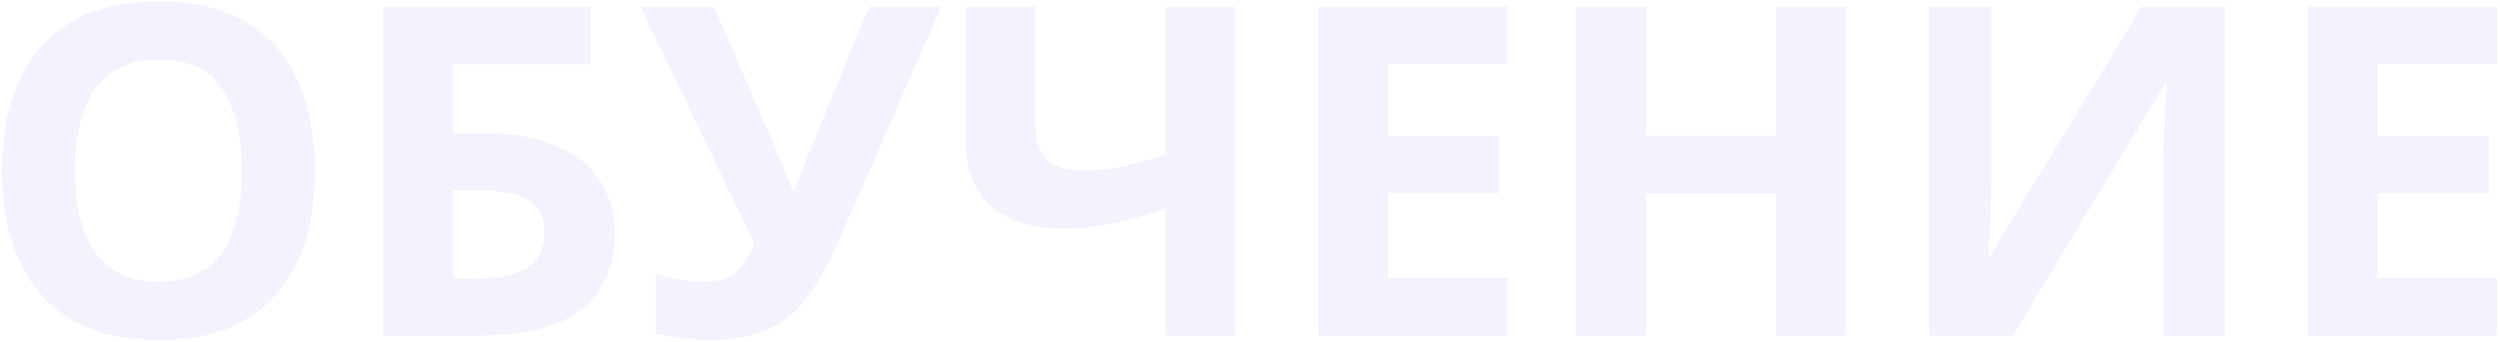 <svg width="760" height="104" viewBox="0 0 760 104" fill="none" xmlns="http://www.w3.org/2000/svg">
<path d="M95.762 51.893C95.762 59.594 94.805 66.613 92.891 72.947C90.977 79.236 88.06 84.659 84.141 89.217C80.267 93.774 75.345 97.283 69.375 99.744C63.405 102.16 56.341 103.367 48.184 103.367C40.026 103.367 32.962 102.16 26.992 99.744C21.022 97.283 16.078 93.774 12.158 89.217C8.285 84.659 5.391 79.213 3.477 72.879C1.562 66.544 0.605 59.503 0.605 51.756C0.605 41.411 2.292 32.41 5.664 24.754C9.082 17.052 14.323 11.082 21.387 6.844C28.451 2.605 37.428 0.486 48.32 0.486C59.167 0.486 68.076 2.605 75.049 6.844C82.067 11.082 87.262 17.052 90.635 24.754C94.053 32.456 95.762 41.502 95.762 51.893ZM22.822 51.893C22.822 58.865 23.688 64.881 25.42 69.939C27.197 74.953 29.954 78.826 33.691 81.561C37.428 84.249 42.259 85.594 48.184 85.594C54.199 85.594 59.075 84.249 62.812 81.561C66.549 78.826 69.261 74.953 70.947 69.939C72.679 64.881 73.545 58.865 73.545 51.893C73.545 41.411 71.585 33.162 67.666 27.146C63.747 21.131 57.298 18.123 48.32 18.123C42.35 18.123 37.474 19.49 33.691 22.225C29.954 24.913 27.197 28.787 25.42 33.846C23.688 38.859 22.822 44.874 22.822 51.893ZM116.475 102V2.059H179.639V19.559H137.666V40.408H146.006C155.394 40.408 163.096 41.707 169.111 44.305C175.173 46.902 179.639 50.503 182.51 55.105C185.426 59.663 186.885 64.881 186.885 70.76C186.885 80.649 183.581 88.328 176.973 93.797C170.41 99.266 159.951 102 145.596 102H116.475ZM137.666 84.637H144.775C151.201 84.637 156.26 83.611 159.951 81.561C163.643 79.464 165.488 75.864 165.488 70.76C165.488 67.205 164.577 64.493 162.754 62.625C160.977 60.757 158.402 59.48 155.029 58.797C151.702 58.113 147.715 57.772 143.066 57.772H137.666V84.637ZM286.143 2.059L255.176 72.742C252.396 79.122 249.434 84.614 246.289 89.217C243.145 93.774 239.157 97.283 234.326 99.744C229.495 102.16 223.161 103.367 215.322 103.367C212.861 103.367 210.195 103.185 207.324 102.82C204.453 102.501 201.787 102 199.326 101.316V83.133C201.605 83.999 204.066 84.637 206.709 85.047C209.398 85.412 211.927 85.594 214.297 85.594C217.396 85.594 219.902 85.07 221.816 84.022C223.73 82.973 225.257 81.561 226.396 79.783C227.536 78.006 228.493 76.023 229.268 73.836L194.678 2.059H217.1L235.762 45.33C236.172 46.242 236.696 47.472 237.334 49.022C238.018 50.525 238.678 52.075 239.316 53.67C240 55.219 240.524 56.587 240.889 57.772H241.641C242.005 56.632 242.484 55.265 243.076 53.67C243.714 52.029 244.375 50.366 245.059 48.68C245.742 46.948 246.357 45.398 246.904 44.031L264.268 2.059H286.143ZM375.488 102H354.297V63.377C348.418 65.382 343.04 66.909 338.164 67.957C333.288 69.005 328.366 69.529 323.398 69.529C314.01 69.529 306.696 67.273 301.455 62.762C296.214 58.204 293.594 51.733 293.594 43.348V2.059H314.717V37.332C314.717 42.163 315.833 45.809 318.066 48.27C320.299 50.685 324.082 51.893 329.414 51.893C333.333 51.893 337.253 51.482 341.172 50.662C345.091 49.796 349.466 48.52 354.297 46.834V2.059H375.488V102ZM458.271 102H400.713V2.059H458.271V19.422H421.904V41.365H455.742V58.728H421.904V84.5H458.271V102ZM561.084 102H539.961V58.865H500.381V102H479.189V2.059H500.381V41.228H539.961V2.059H561.084V102ZM586.377 2.059H605.449V50.32C605.449 52.69 605.404 55.31 605.312 58.182C605.267 61.053 605.176 63.878 605.039 66.658C604.948 69.393 604.857 71.785 604.766 73.836C604.674 75.887 604.583 77.254 604.492 77.938H604.902L651.045 2.059H676.406V102H657.539V54.012C657.539 51.46 657.585 48.68 657.676 45.672C657.767 42.664 657.881 39.747 658.018 36.922C658.2 34.096 658.359 31.658 658.496 29.607C658.633 27.511 658.724 26.121 658.77 25.438H658.223L611.875 102H586.377V2.059ZM759.189 102H701.631V2.059H759.189V19.422H722.822V41.365H756.66V58.728H722.822V84.5H759.189V102Z" fill="#8B4BED" fill-opacity="0.08"/>
</svg>
